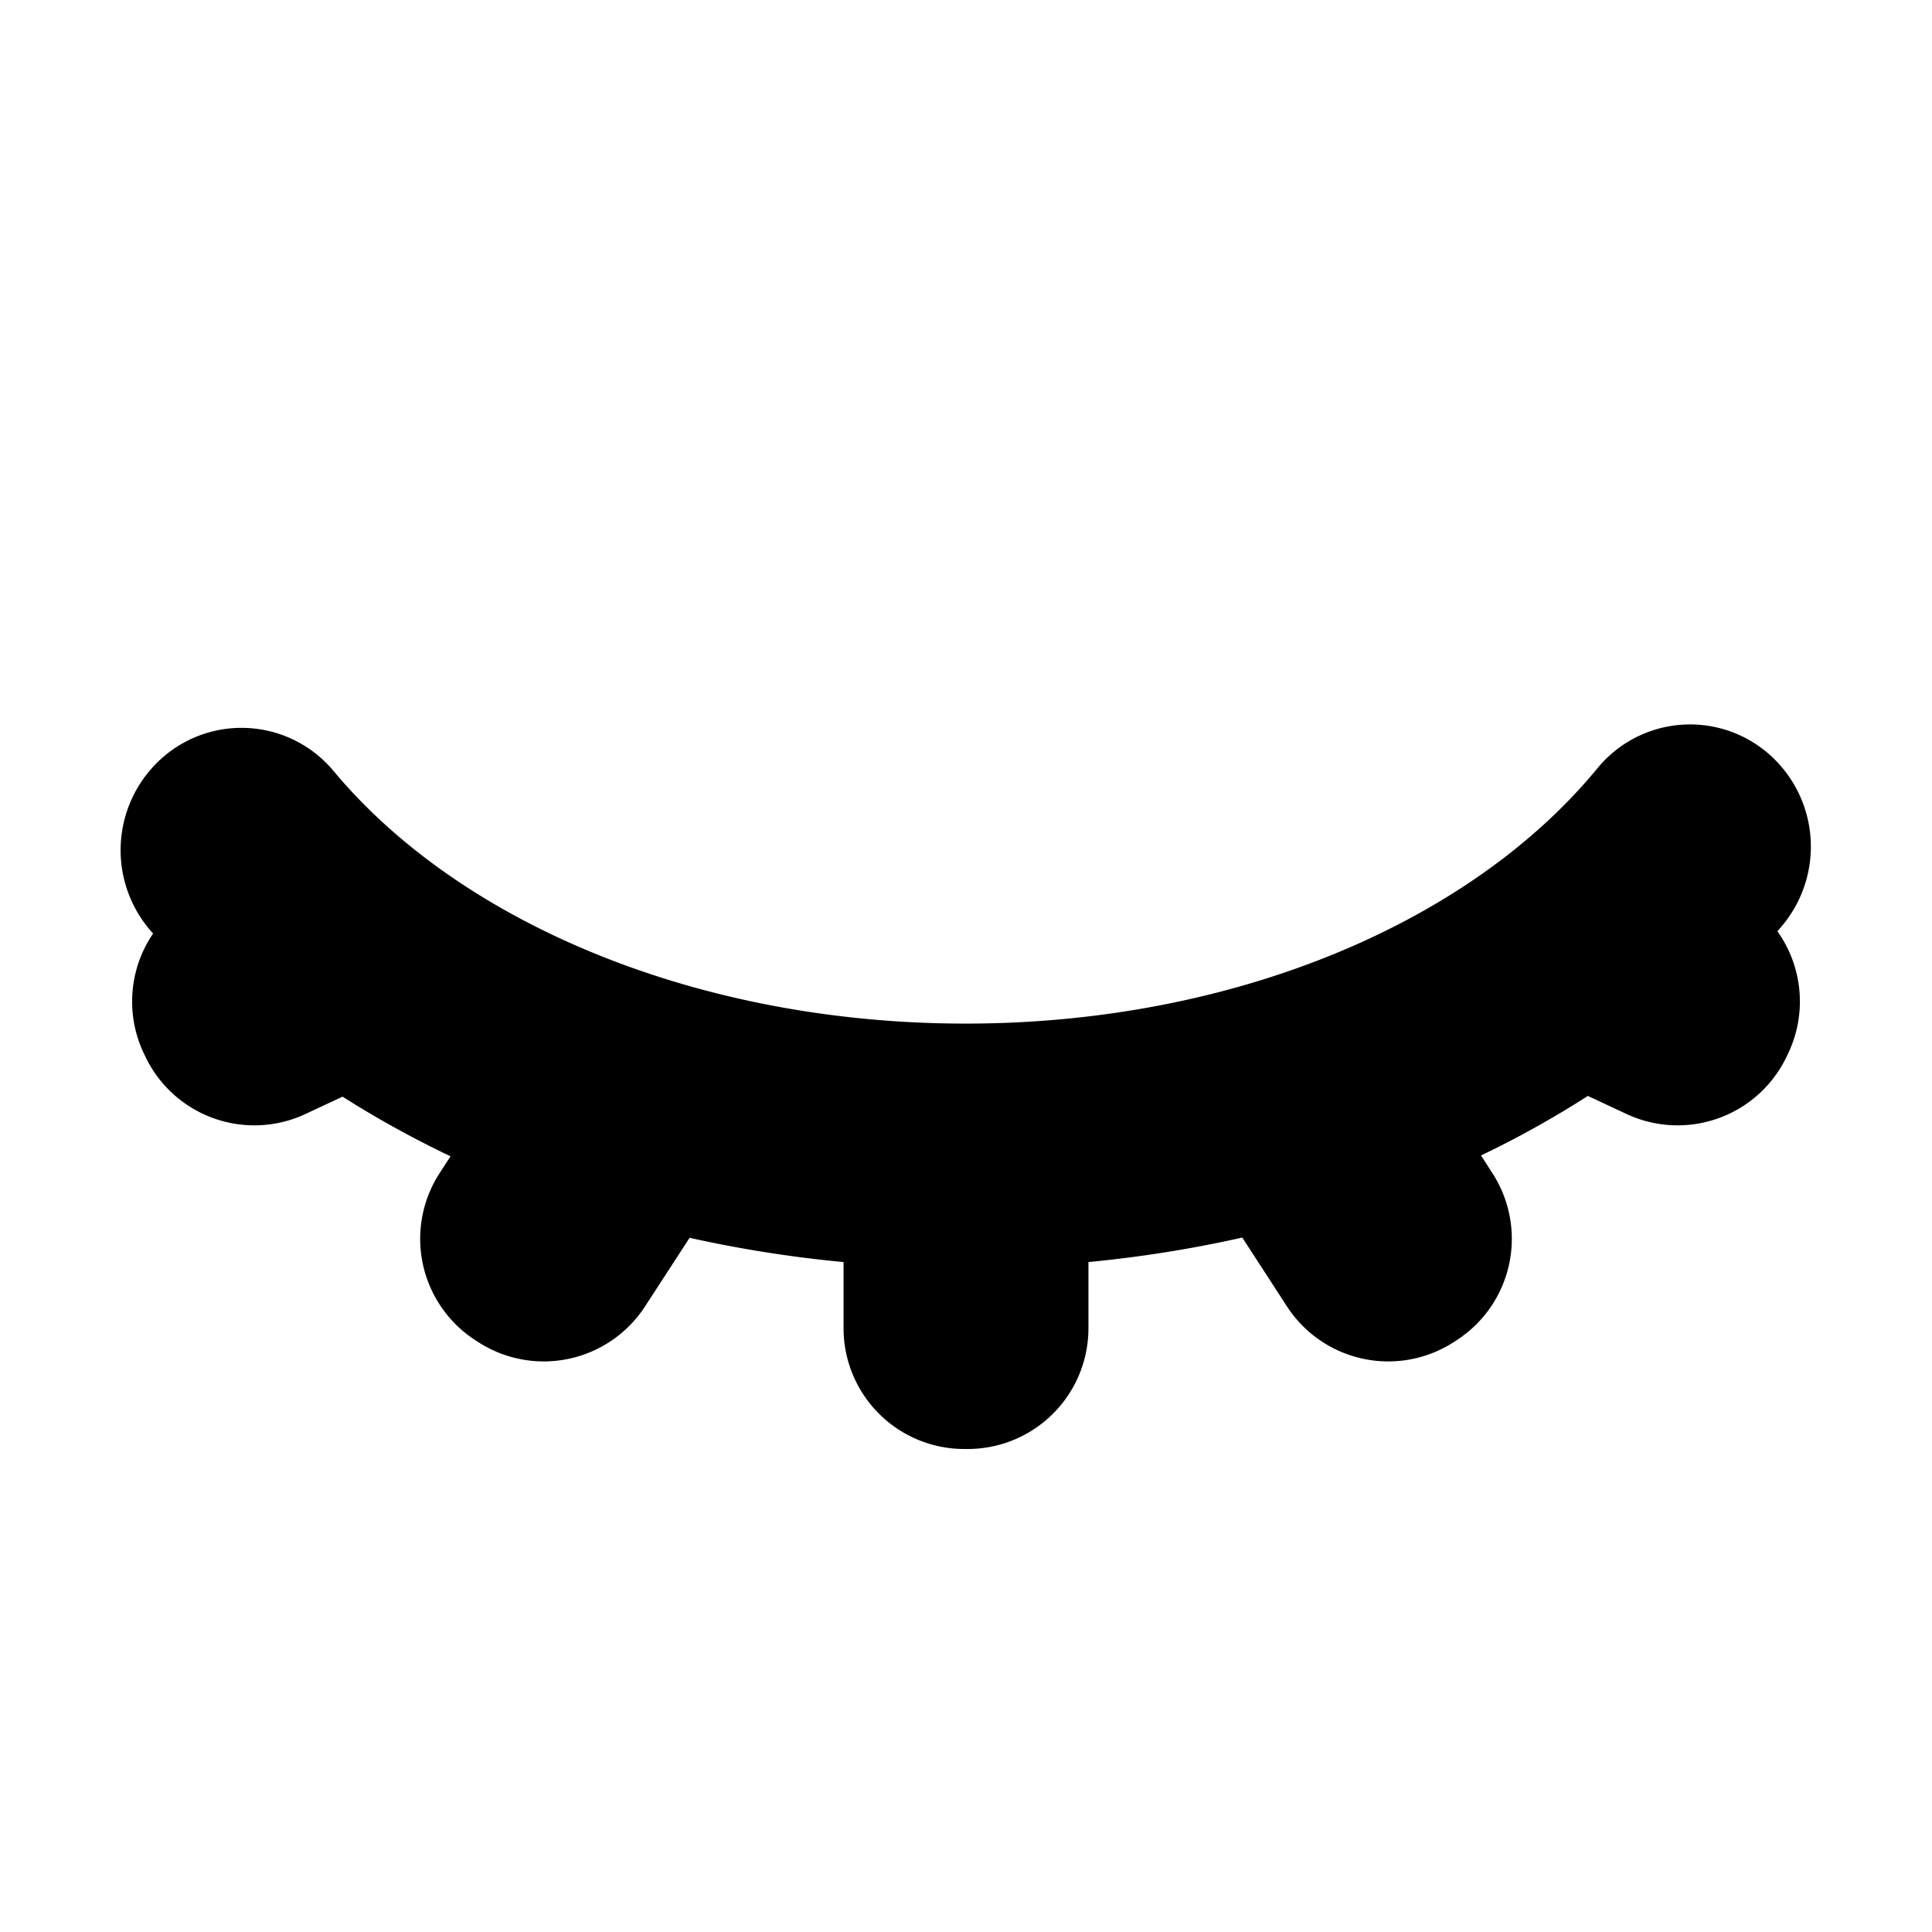 <svg width="16" height="16" fill="currentColor" viewBox="0 0 16 16" xmlns="http://www.w3.org/2000/svg">
  <path d="M12.265 9.569a8.14 8.14 0 0 0 .885-.493l.321.15a1 1 0 0 0 1.329-.484l.012-.025a1 1 0 0 0-.092-1.004l.045-.054a1.02 1.02 0 0 0-.128-1.425.992.992 0 0 0-1.409.13c-1.055 1.283-3.02 2.113-5.231 2.113-2.202 0-4.175-.823-5.233-2.09a.992.992 0 0 0-1.41-.12 1.02 1.02 0 0 0-.086 1.464 1 1 0 0 0-.08.986l.012.025a1 1 0 0 0 1.329.484l.308-.144c.283.18.582.345.894.494l-.09.139a1 1 0 0 0 .294 1.383l.023.015a1 1 0 0 0 1.384-.294l.369-.568c.414.092.84.16 1.275.201V11a1 1 0 0 0 1 1h.028a1 1 0 0 0 1-1v-.548c.435-.042.86-.11 1.274-.203l.37.57a1 1 0 0 0 1.384.294l.023-.015a1 1 0 0 0 .294-1.383l-.094-.146Z"/>
</svg>
